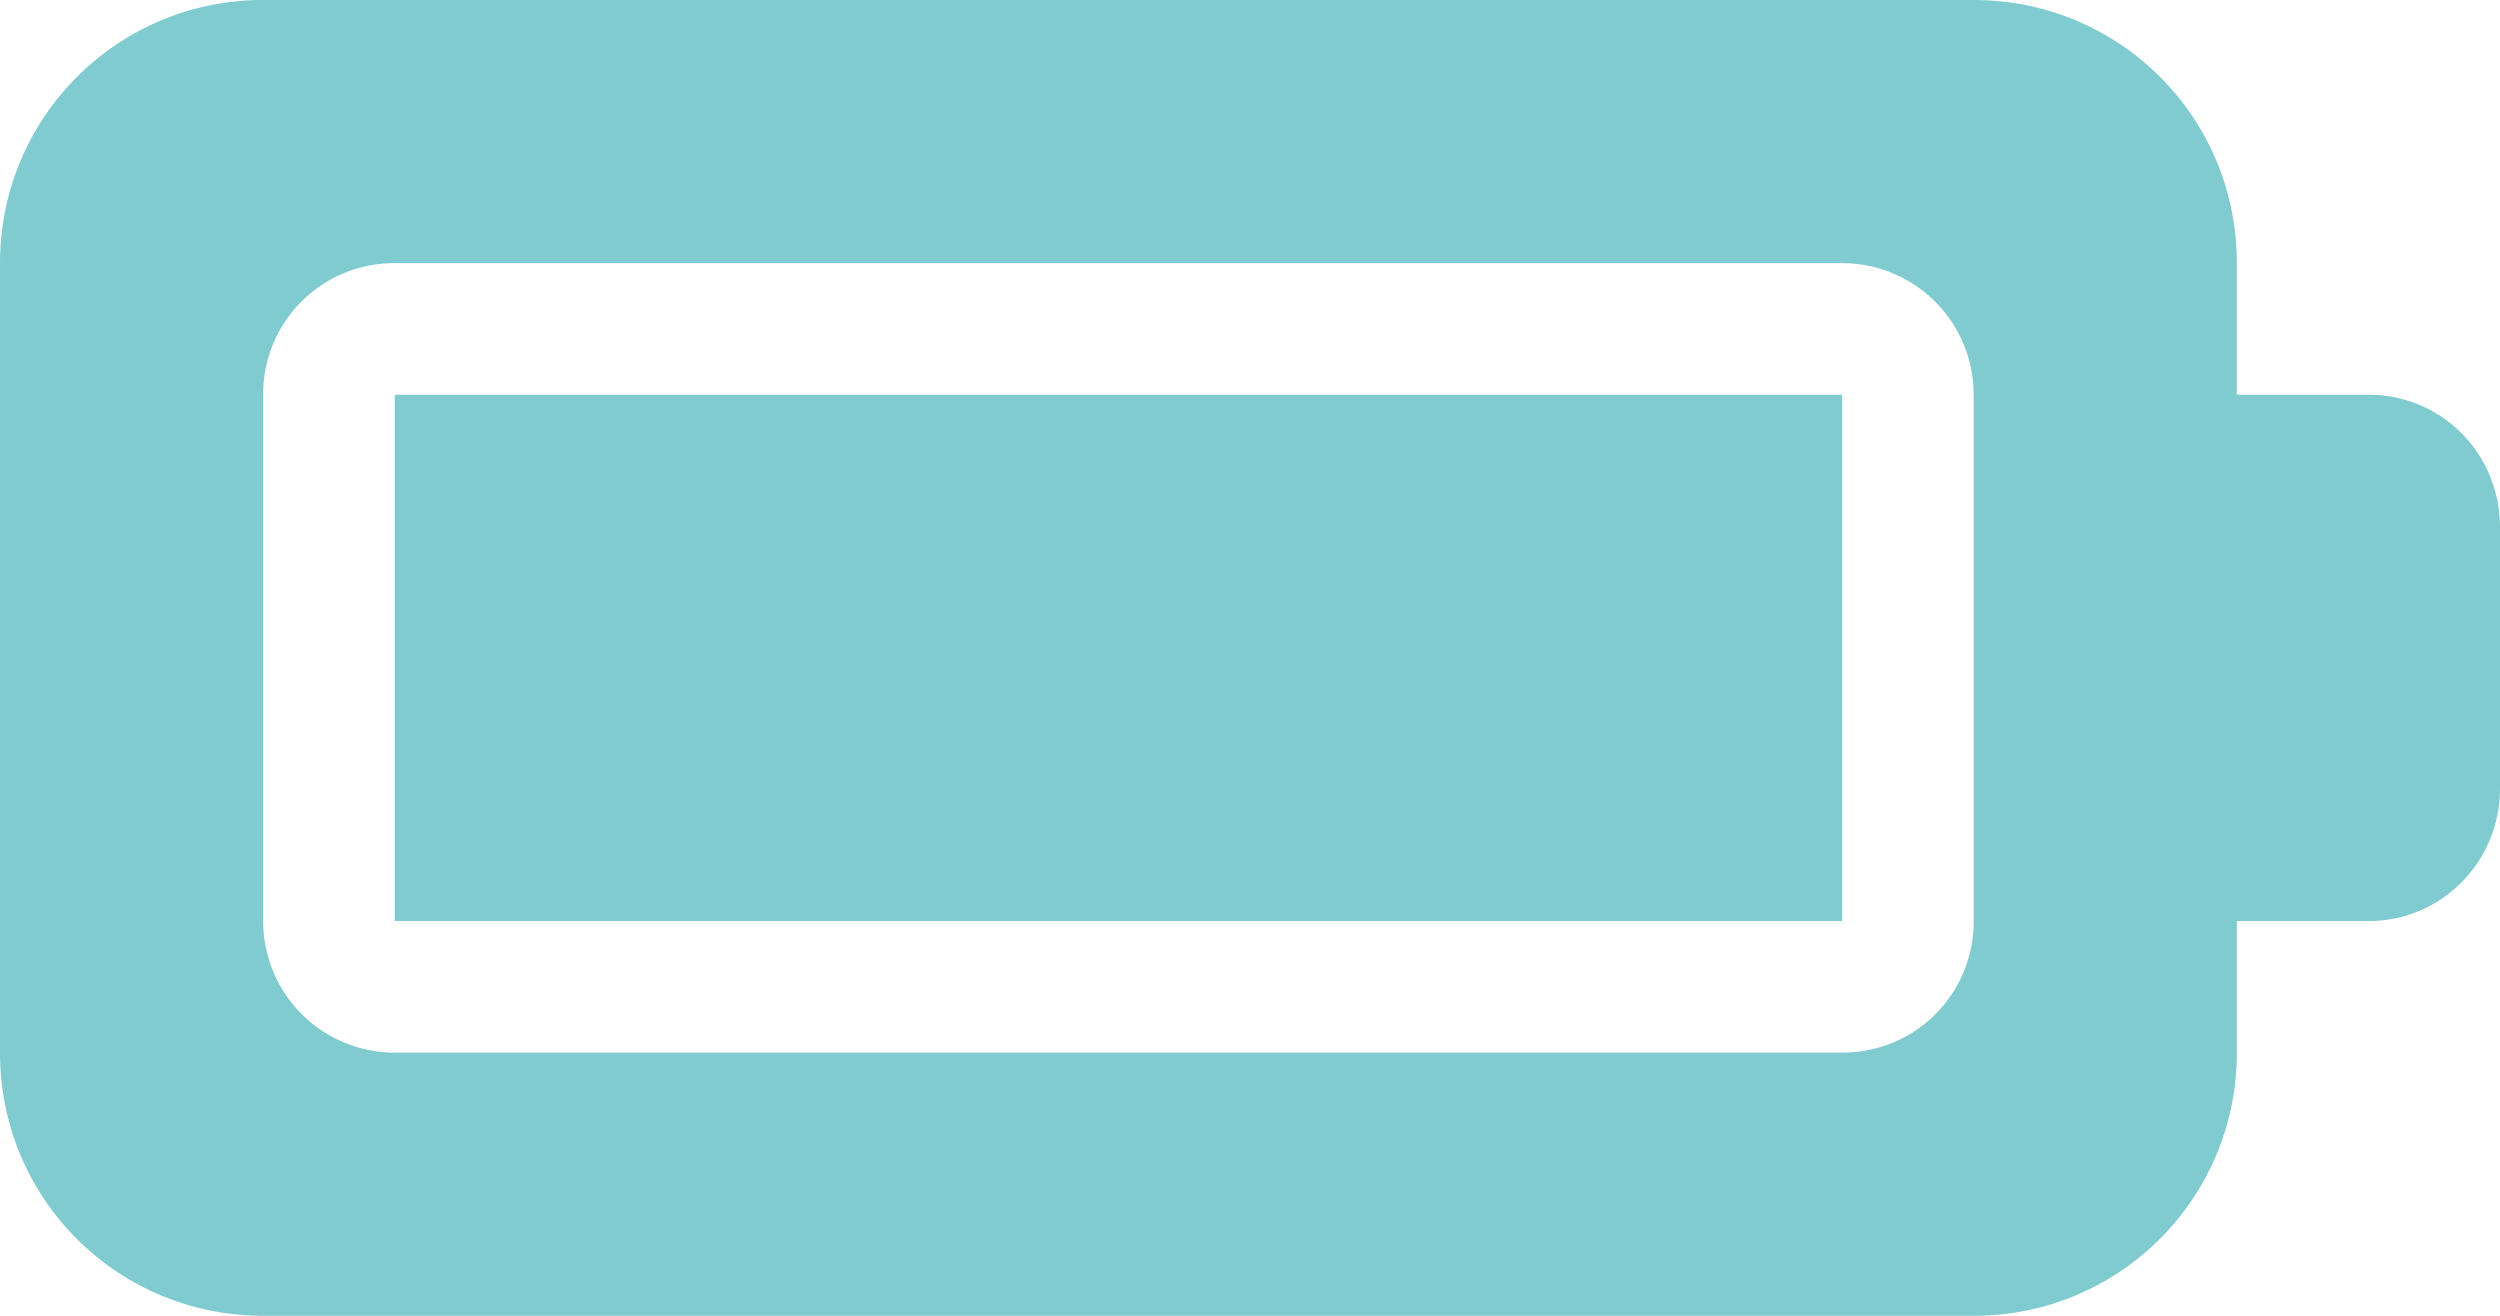 <svg xmlns="http://www.w3.org/2000/svg" width="19" height="10" viewBox="0 0 19 10">
    <g fill="#7FCBCF" fill-rule="evenodd">
        <path d="M17 3h1.001c.552 0 .999.443.999 1.01v1.98c0 .558-.443 1.01-.999 1.01H17v1c0 1.105-.89 2-2 2H2c-1.105 0-2-.887-2-2V2C0 .895.89 0 2 0h13c1.105 0 2 .887 2 2v1zM2 2.99v4.02a1 1 0 0 0 .999.99H14A.995.995 0 0 0 15 7.01V2.99a1 1 0 0 0-.999-.99H3A.995.995 0 0 0 2 2.99z"/>
        <path d="M3 3h11v4H3z"/>
    </g>
</svg>
